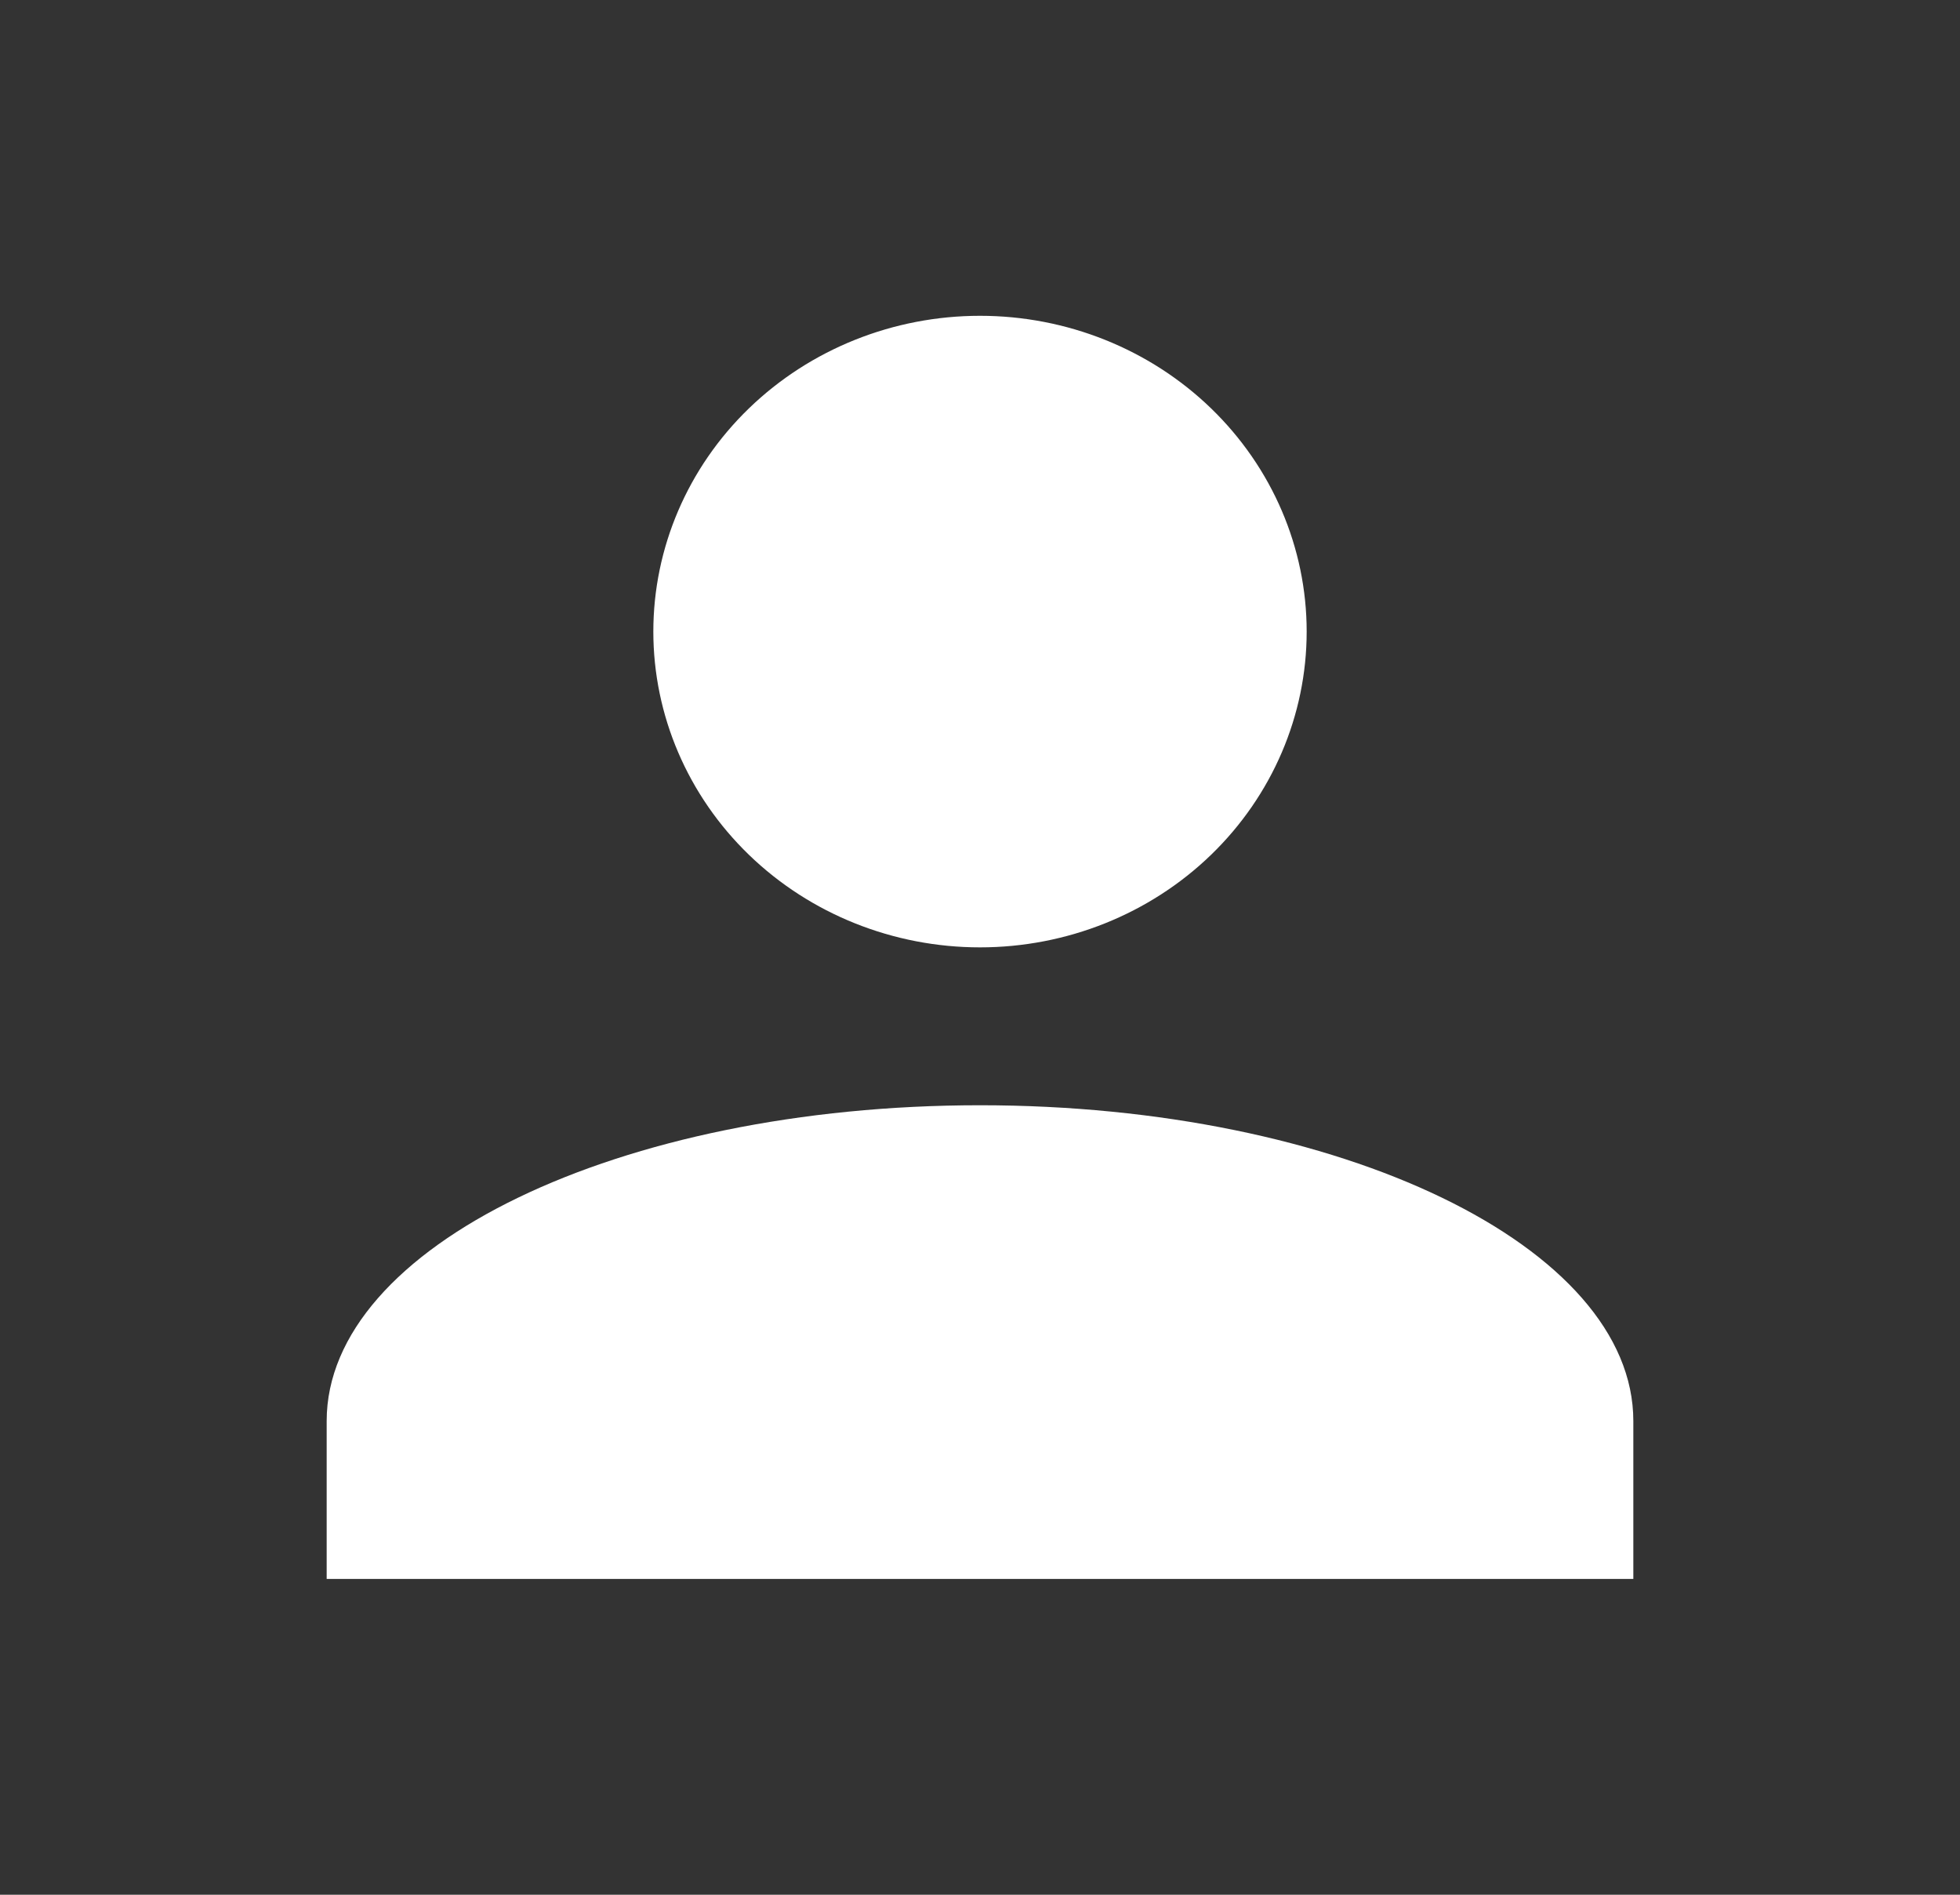 <?xml version="1.0" encoding="UTF-8" standalone="no"?><svg width='60' height='58' viewBox='0 0 60 58' fill='none' xmlns='http://www.w3.org/2000/svg'>
<rect x="0" y="0" width="60" height="58" fill="#333333" stroke="none"/>
<path d='M30 9.667C32.652 9.667 35.196 10.685 37.071 12.498C38.946 14.311 40 16.77 40 19.333C40 21.897 38.946 24.356 37.071 26.169C35.196 27.982 32.652 29 30 29C27.348 29 24.804 27.982 22.929 26.169C21.054 24.356 20 21.897 20 19.333C20 16.77 21.054 14.311 22.929 12.498C24.804 10.685 27.348 9.667 30 9.667ZM30 33.833C41.05 33.833 50 38.159 50 43.5V48.333H10V43.5C10 38.159 18.95 33.833 30 33.833Z' fill='white'/>
</svg>
